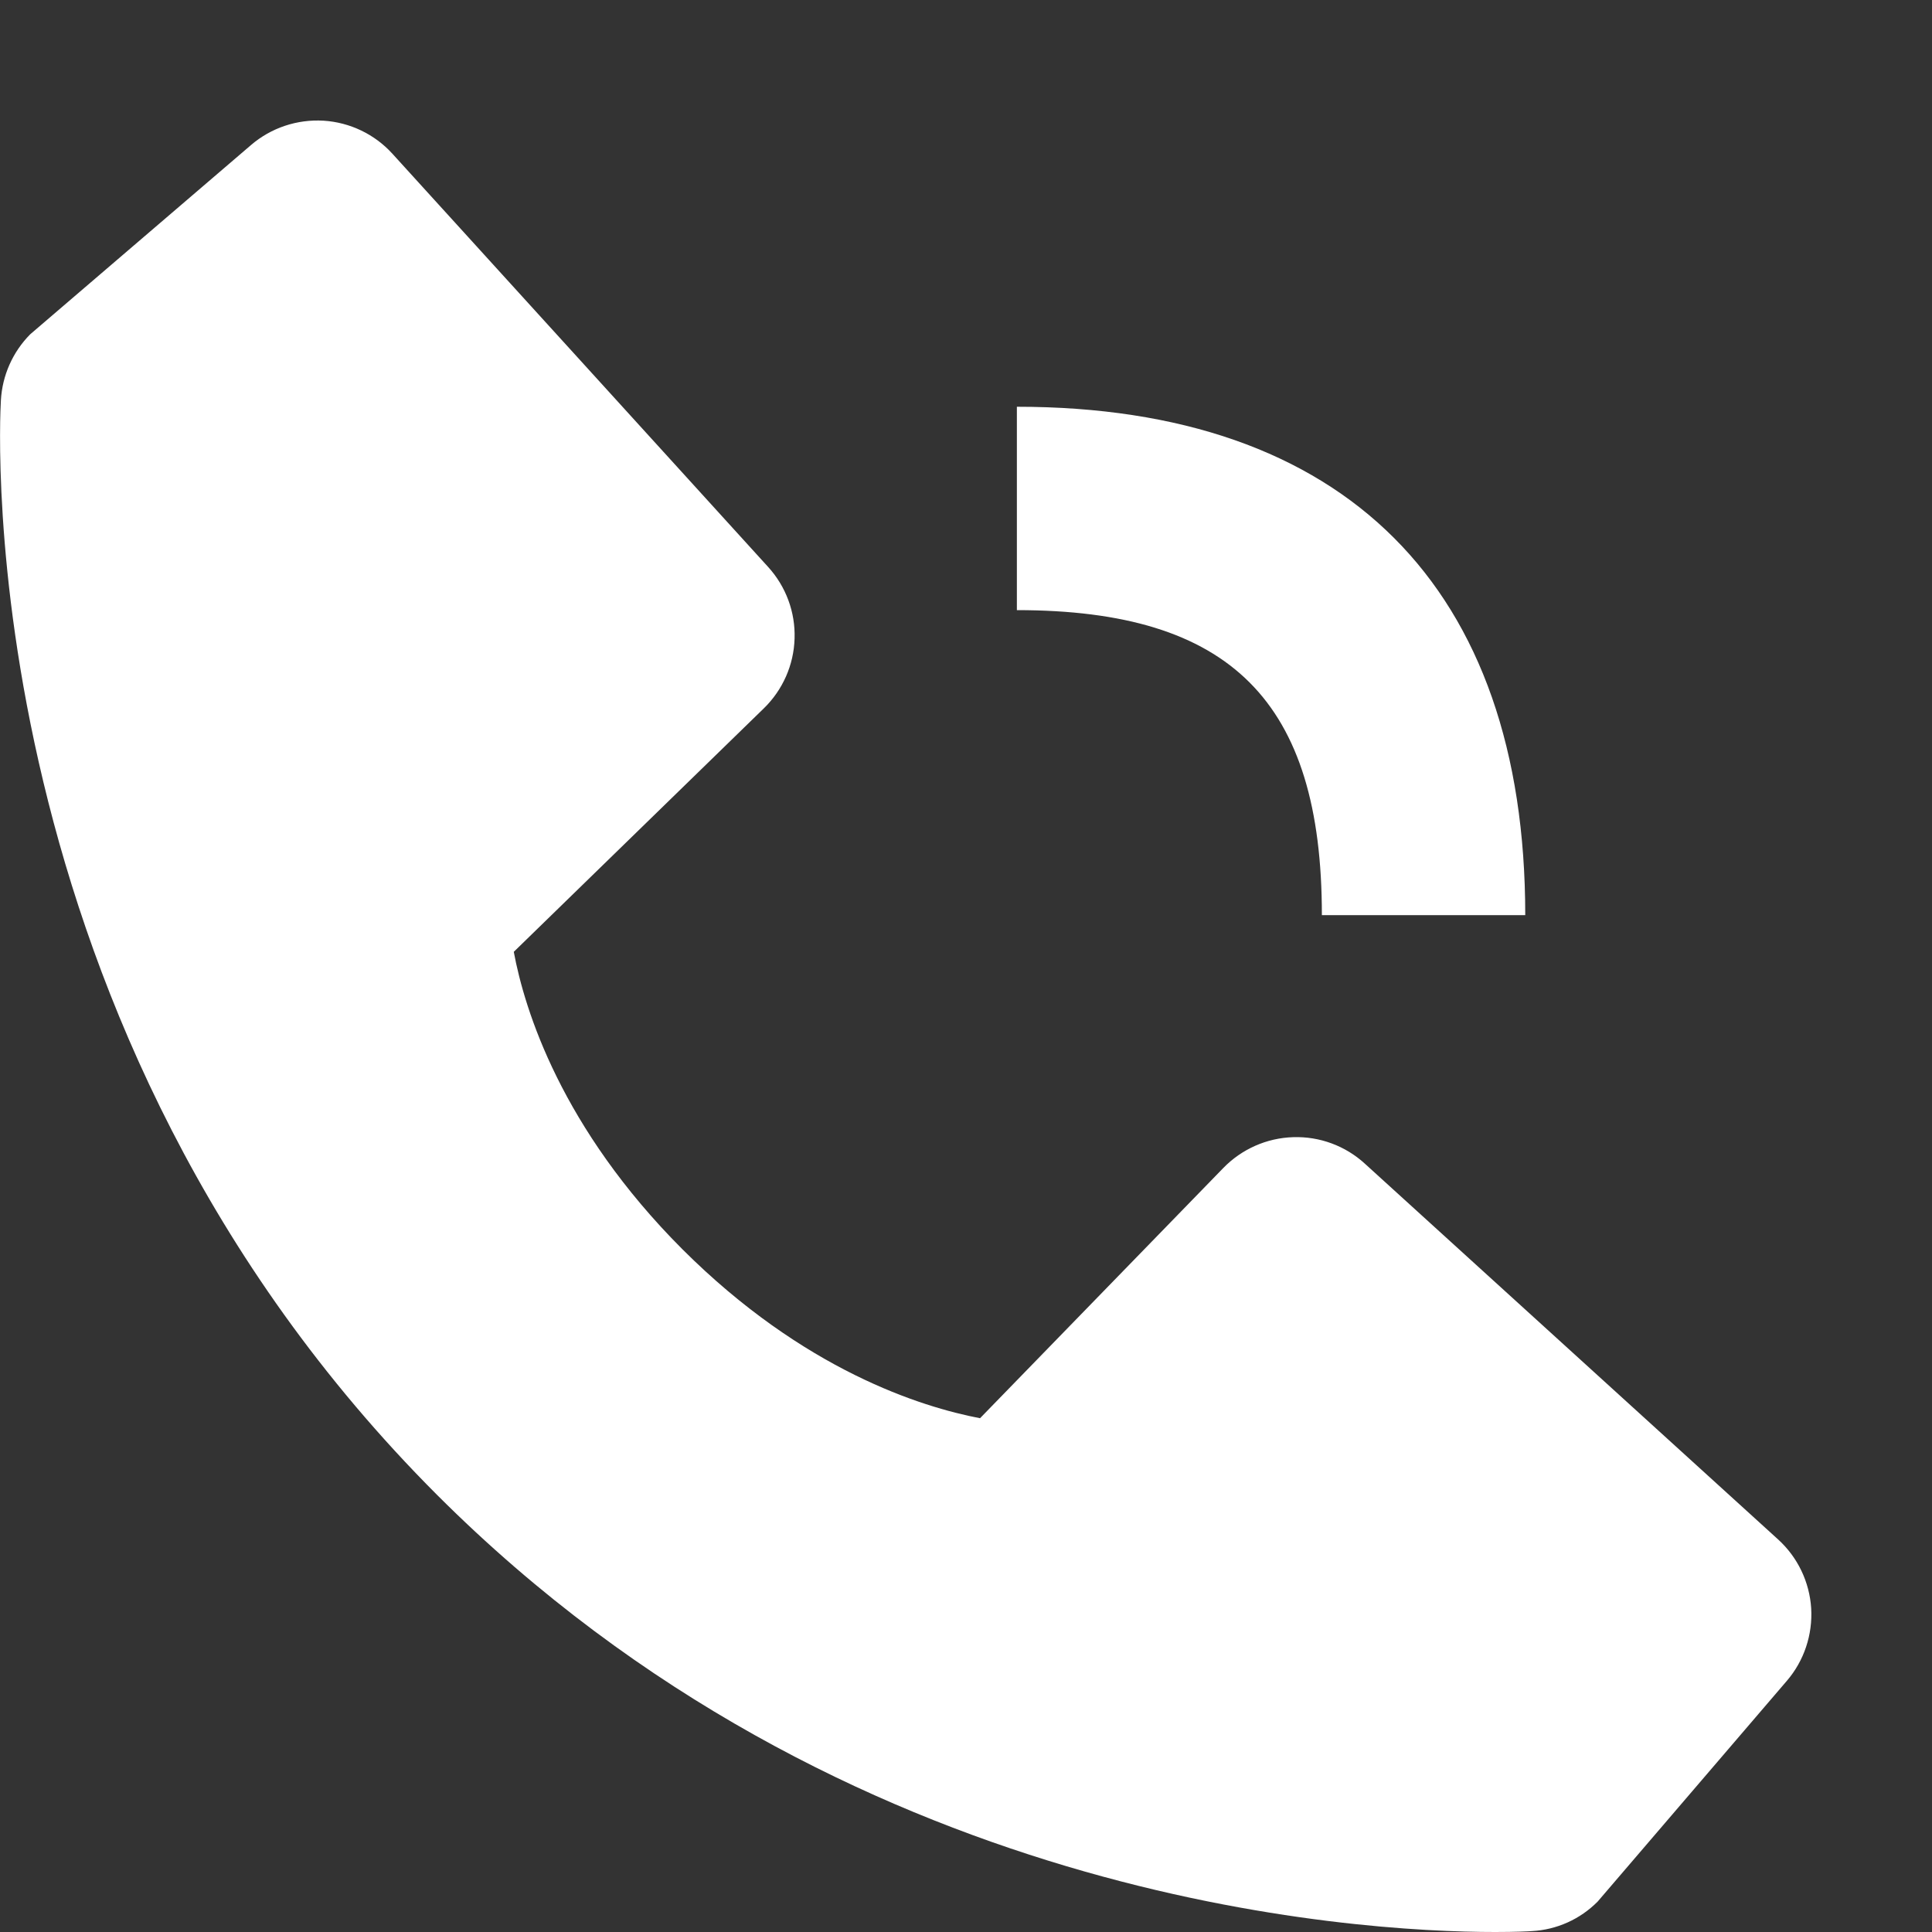 <svg width="15" height="15" viewBox="0 0 15 15" fill="none" xmlns="http://www.w3.org/2000/svg">
<rect x="0" y="0" width="15" height="15" fill="#333333" stroke="none"/>
<path d="M7.895 4.737C9.555 4.737 10.263 5.445 10.263 7.105H11.842C11.842 4.559 10.441 3.158 7.895 3.158V4.737ZM10.596 9.034C10.445 8.896 10.245 8.822 10.04 8.829C9.836 8.835 9.641 8.921 9.498 9.068L7.609 11.011C7.154 10.924 6.24 10.639 5.299 9.7C4.358 8.758 4.073 7.842 3.989 7.39L5.93 5.5C6.077 5.357 6.163 5.163 6.169 4.958C6.176 4.753 6.102 4.554 5.964 4.402L3.047 1.194C2.909 1.042 2.717 0.95 2.512 0.937C2.307 0.925 2.105 0.992 1.949 1.126L0.235 2.595C0.099 2.732 0.018 2.914 0.007 3.107C-0.005 3.305 -0.231 7.98 3.394 11.607C6.557 14.768 10.518 15 11.609 15C11.769 15 11.867 14.995 11.893 14.993C12.086 14.983 12.268 14.901 12.404 14.764L13.873 13.05C14.007 12.894 14.074 12.692 14.062 12.487C14.049 12.282 13.957 12.09 13.805 11.952L10.596 9.034Z" fill="white"/>
</svg>
